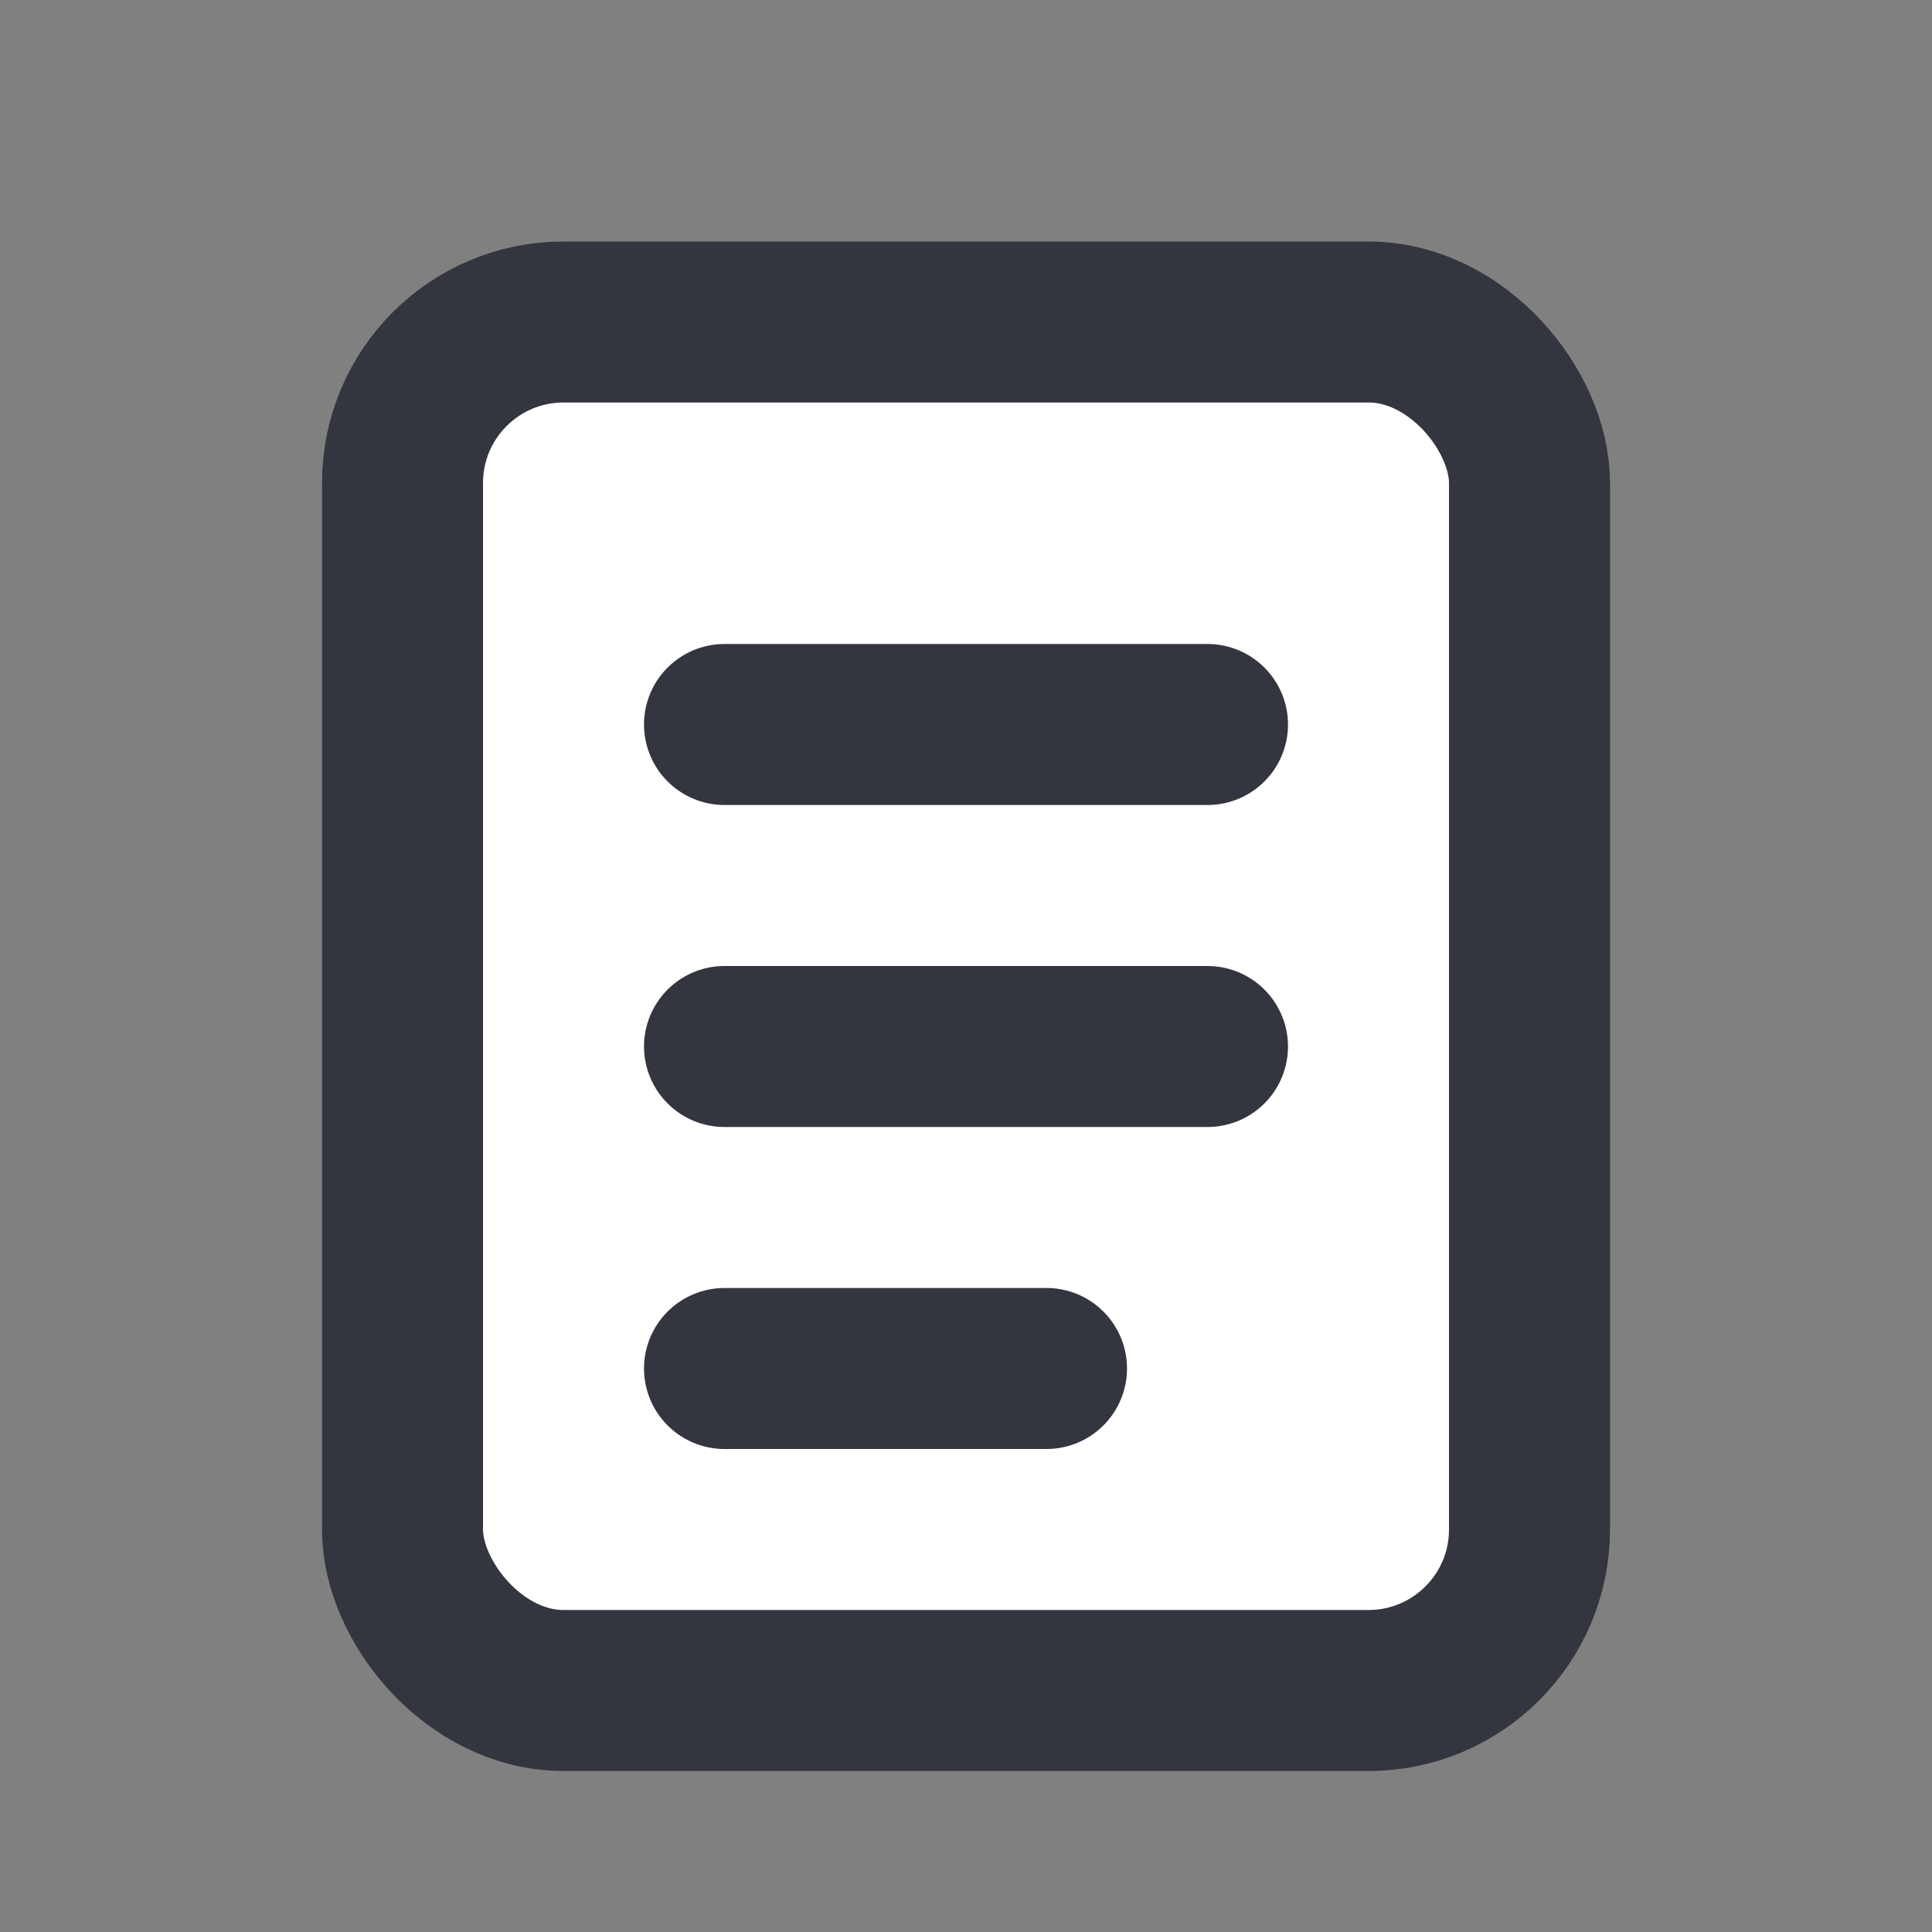 <svg fill="#ffffff" height="24" viewBox="0 0 24 24" width="24" xmlns="http://www.w3.org/2000/svg"><rect x="0" y="0" width="24" height="24" fill="#808080" stroke="none"/><g stroke="#33363f" stroke-width="2"><rect height="17" rx="2" width="14" x="5" y="4"/><g stroke-linecap="round"><path d="m9 9h6"/><path d="m9 13h6"/><path d="m9 17h4"/></g></g></svg>